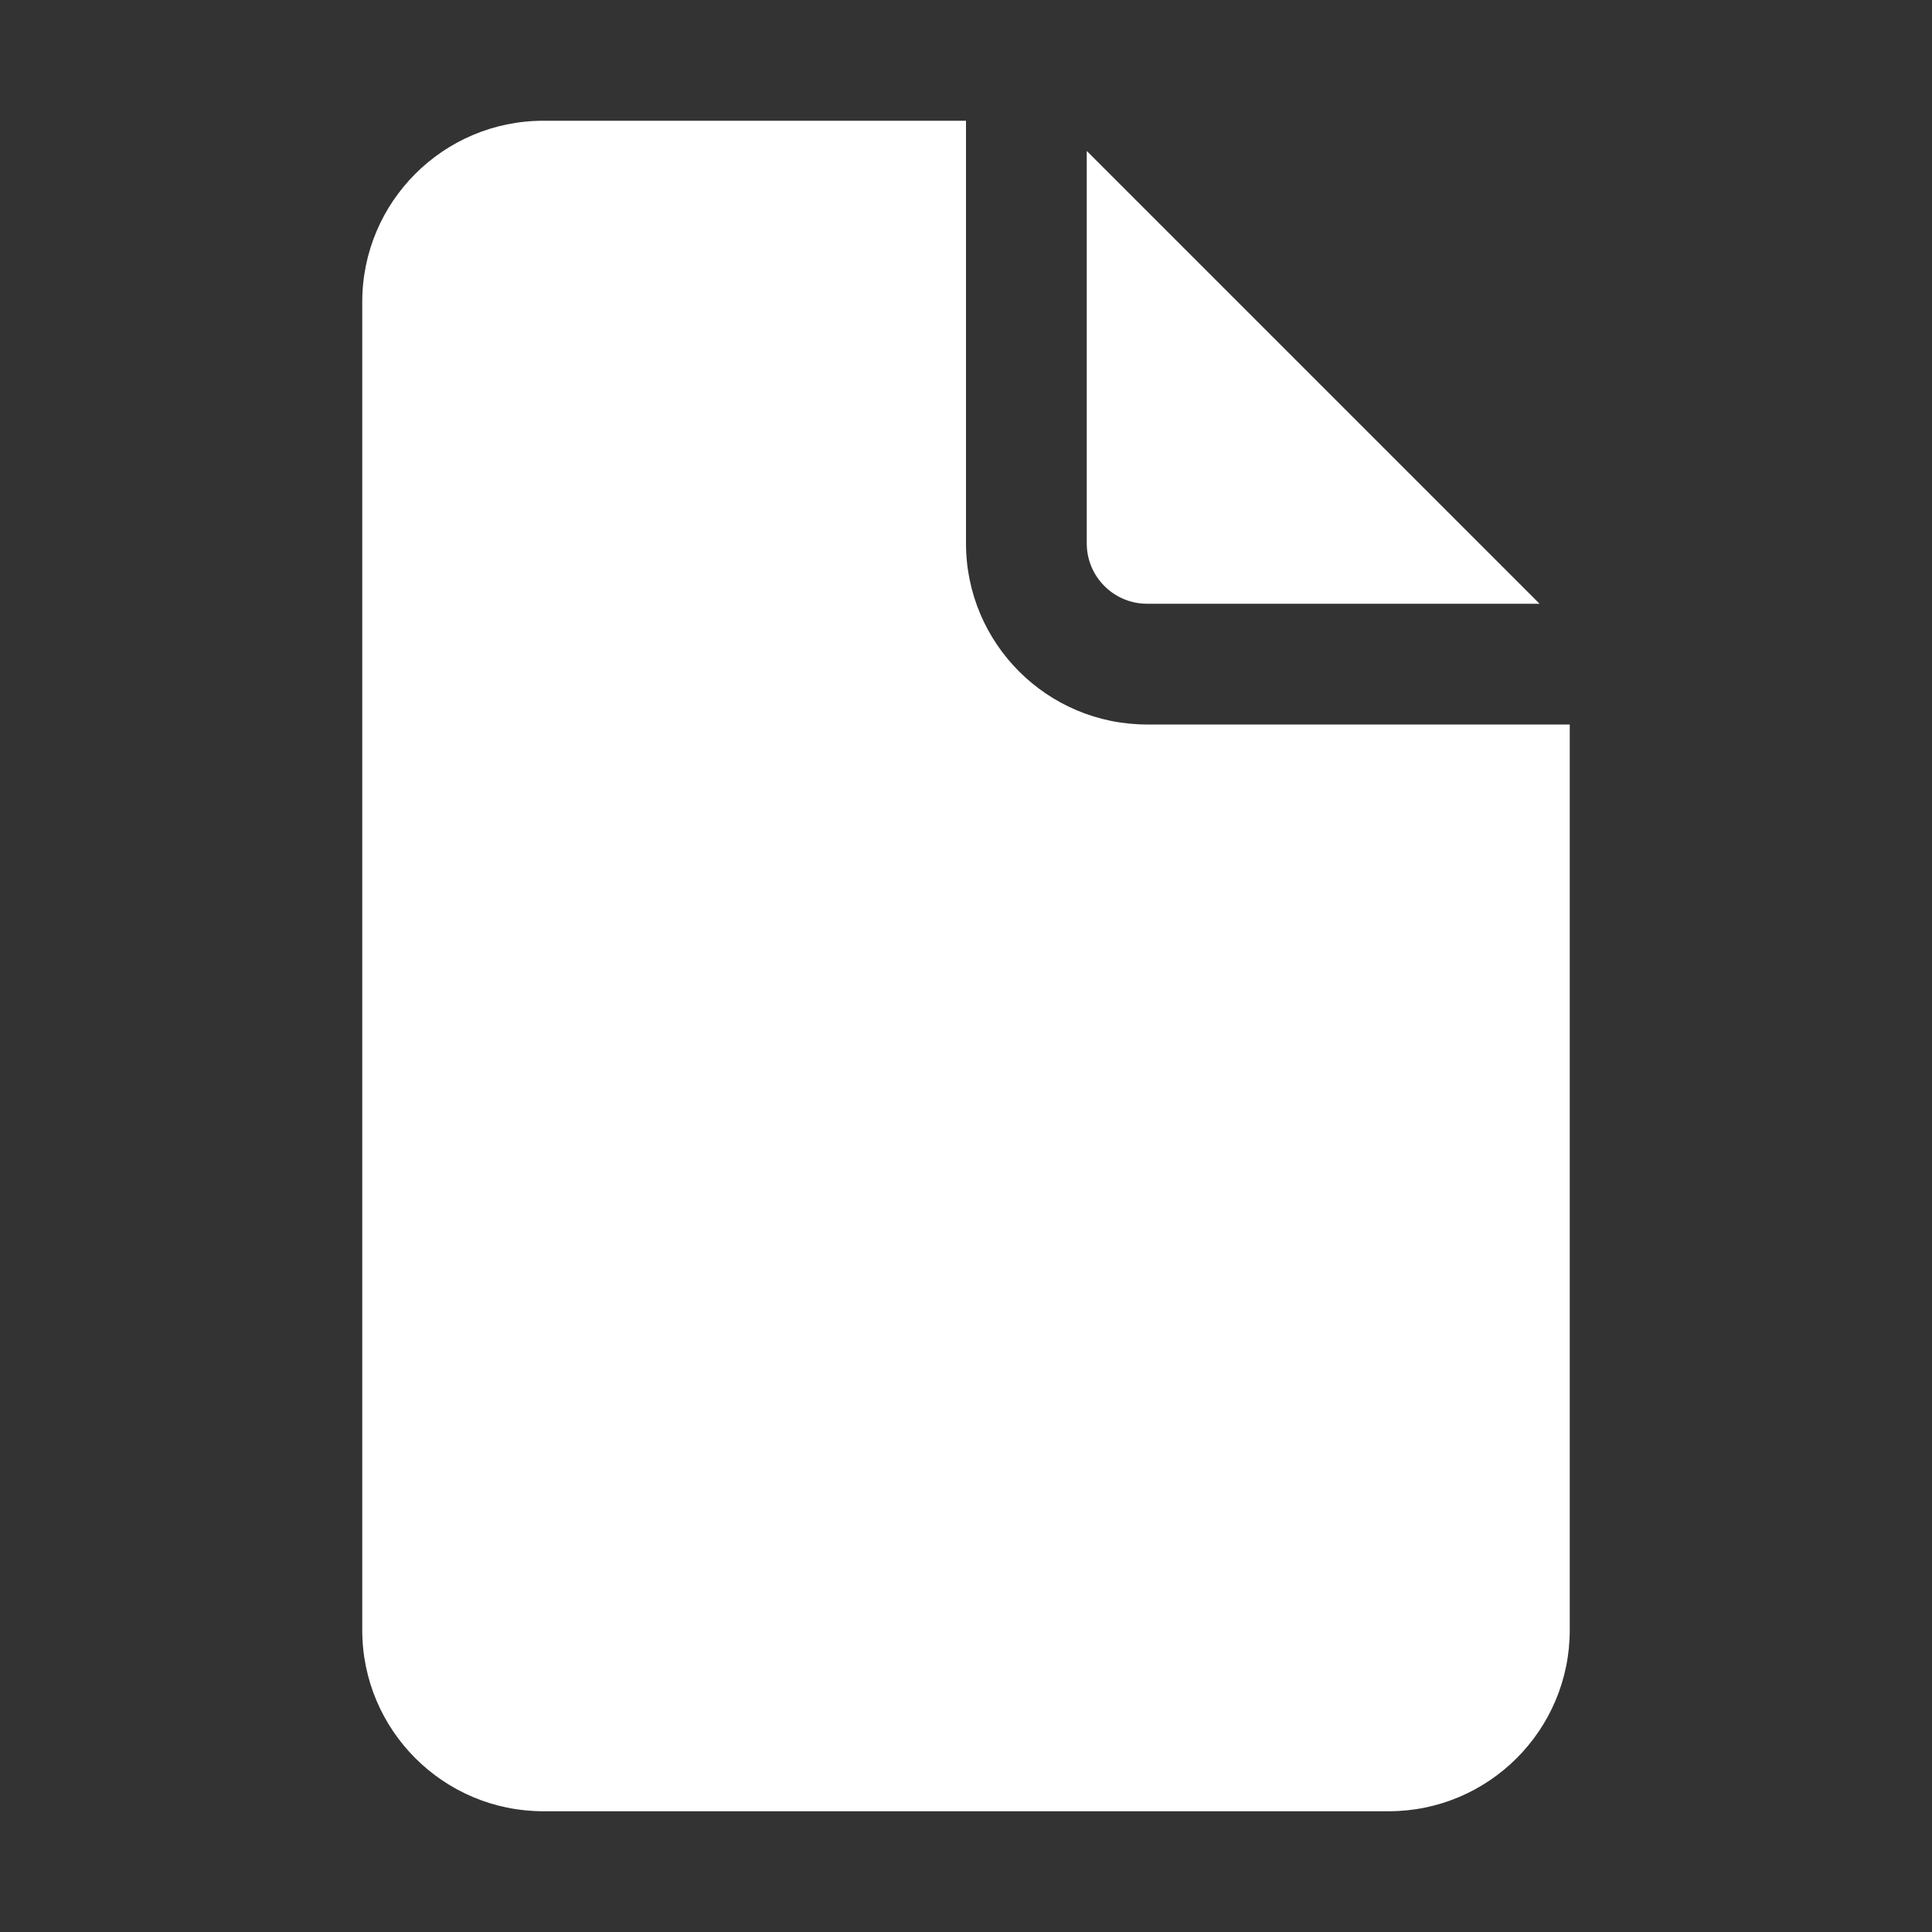 <svg width="16" height="16" viewBox="0 0 16 16" fill="none" xmlns="http://www.w3.org/2000/svg">
<rect x="0" y="0" width="16" height="16" fill="#333333" stroke="none"/>
<path d="M8 1V4.5C8 5.328 8.672 6 9.5 6H13V13.5C13 14.328 12.328 15 11.5 15H4.5C3.672 15 3 14.328 3 13.5V2.5C3 1.672 3.672 1 4.5 1H8ZM9 1.25V4.5C9 4.776 9.224 5 9.5 5H12.75L9 1.25Z" fill="#ffffff"/>
</svg>
